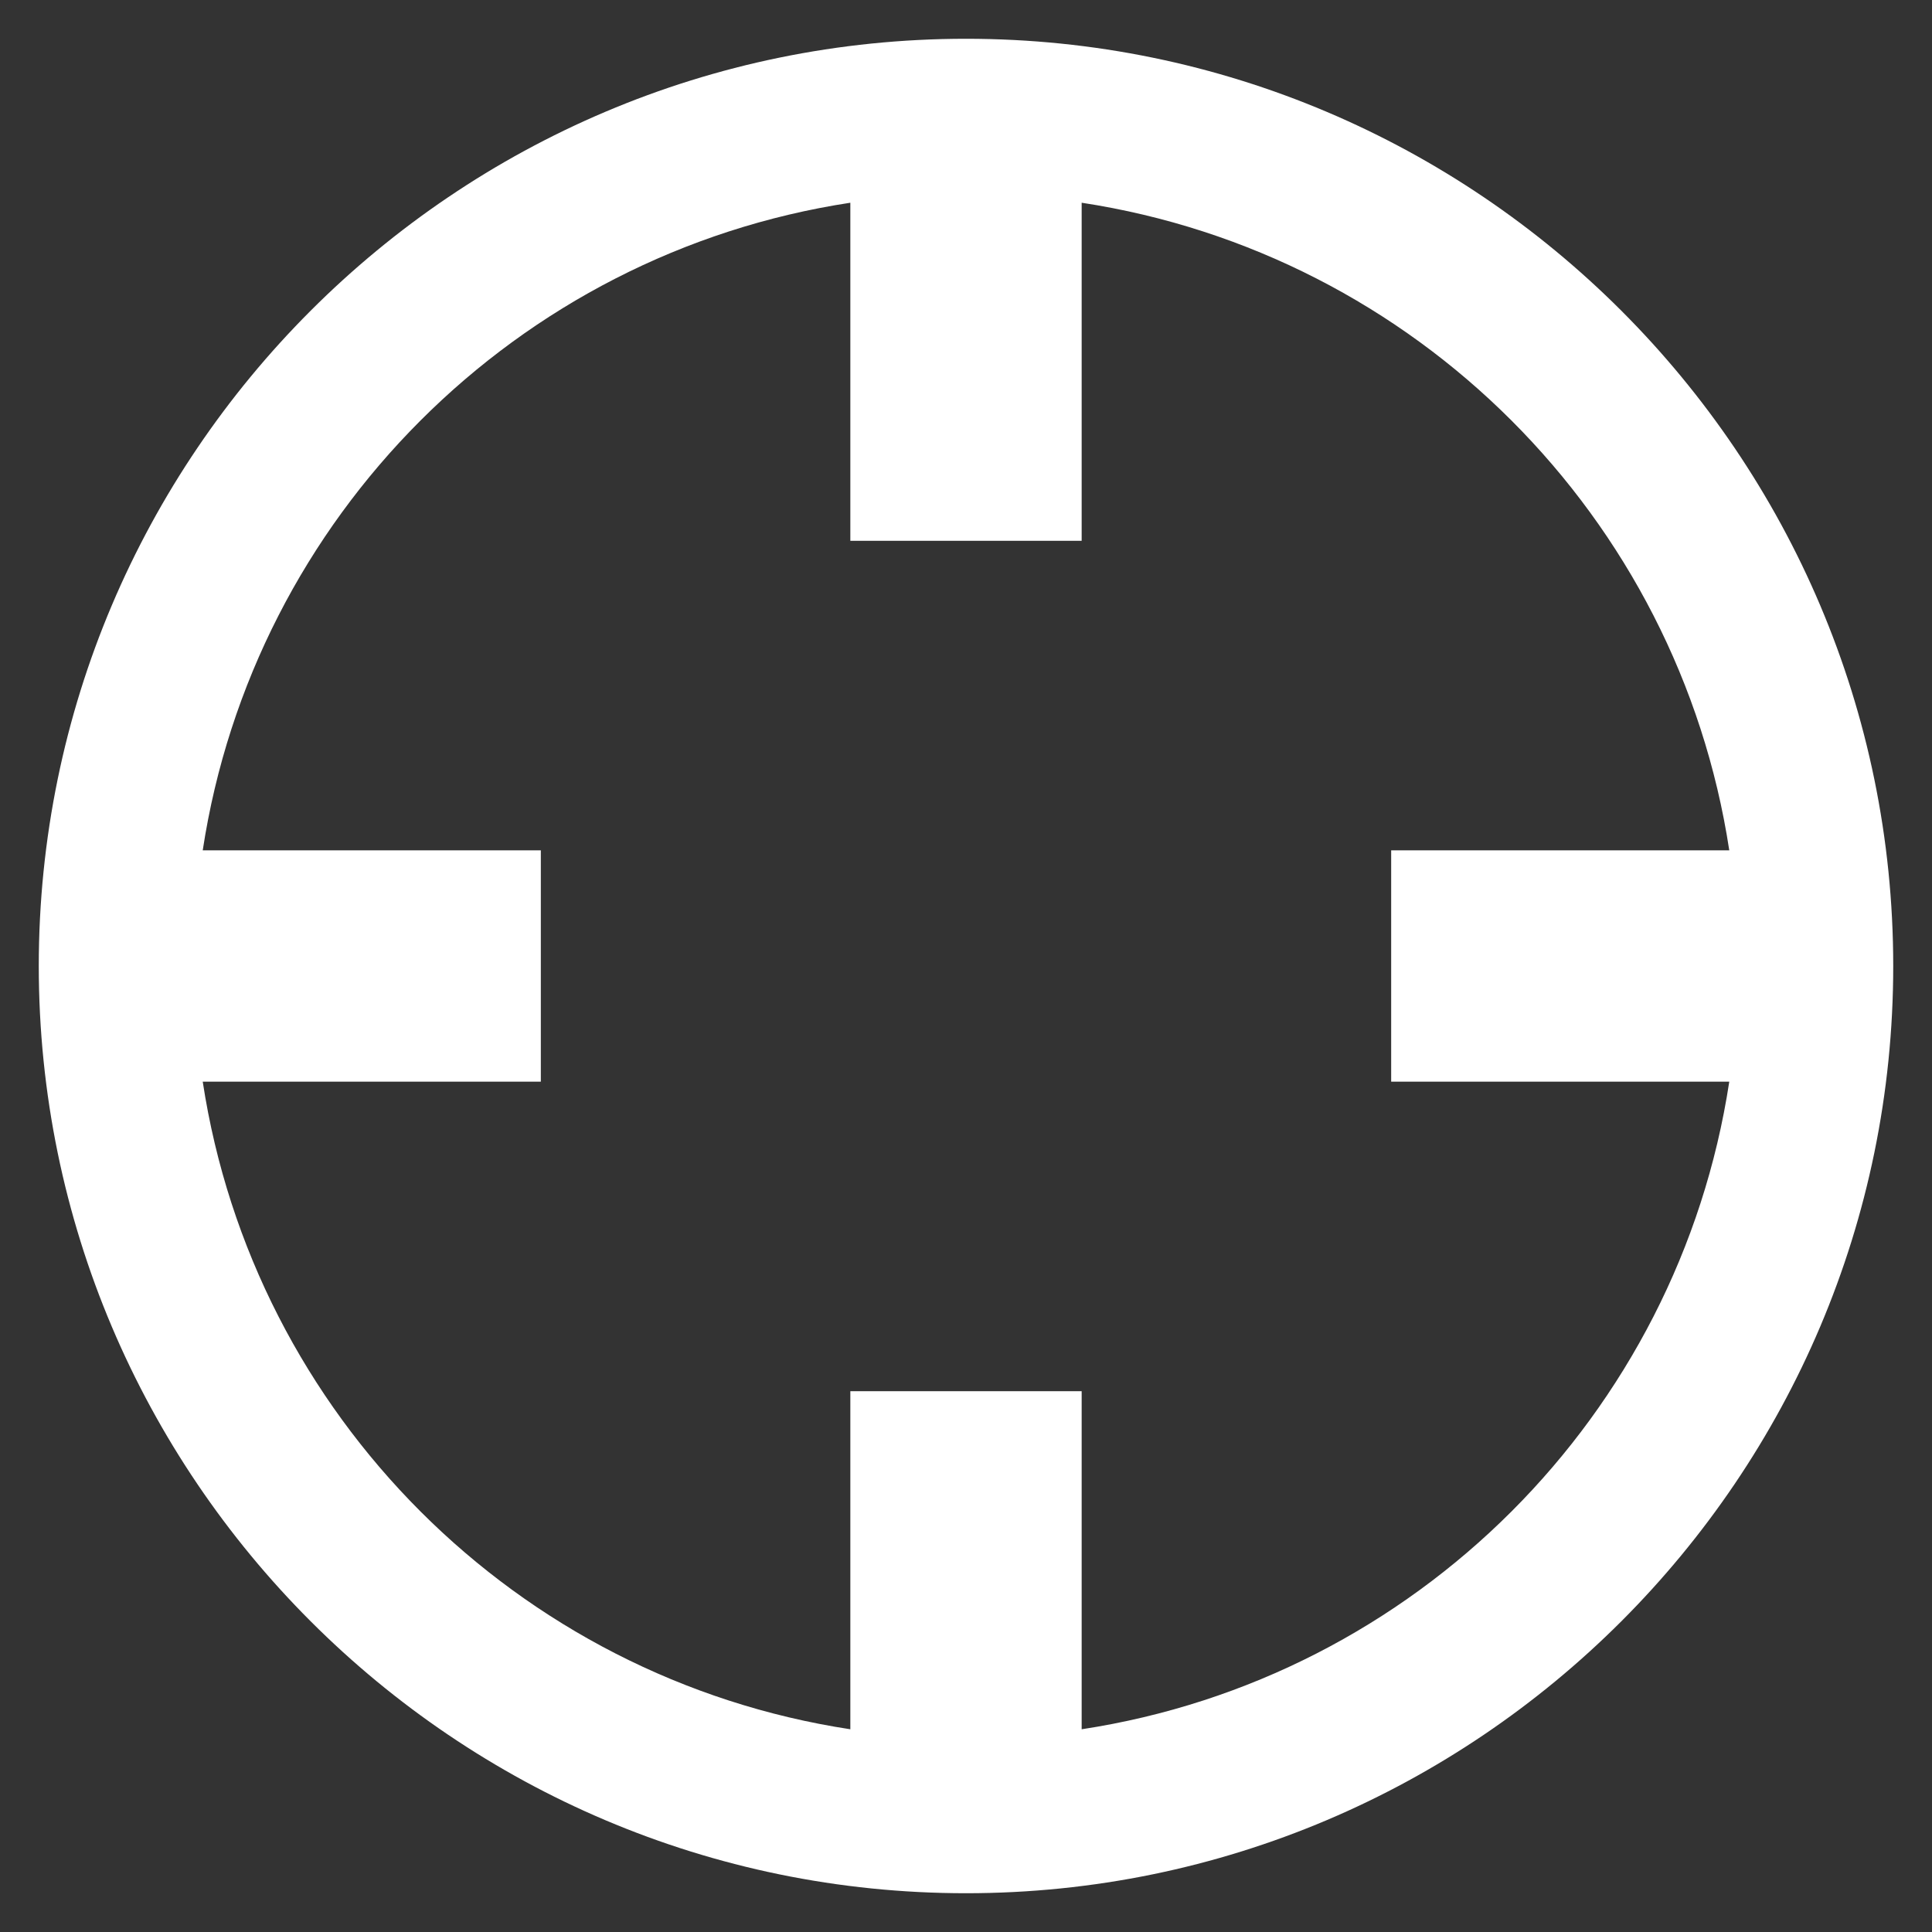 <svg version="1.1" xmlns="http://www.w3.org/2000/svg" xlink="http://www.w3.org/1999/xlink" x="0px" y="0px" width="15px" height="15px" viewBox="0 0 15 15" style="enable-background:new 0 0 15 15;" space="preserve">
    <rect x="0" y="0" width="15" height="15" fill="#333333" stroke="none"/>
    <path d="M7.5,0.301C3.531,0.301,0.301,3.531,0.301,7.5C0.301,11.469,3.531,14.699,7.5,14.699C11.469,14.699,14.699,11.469,14.699,7.5C14.699,3.531,11.469,0.301,7.5,0.301ZM8.398,13.426L8.398,10.801L6.602,10.801L6.602,13.426C4.012,13.031,1.969,10.988,1.574,8.398L4.199,8.398L4.199,6.602L1.574,6.602C1.969,4.012,4.012,1.969,6.602,1.574L6.602,4.199L8.398,4.199L8.398,1.574C10.988,1.969,13.031,4.012,13.426,6.602L10.801,6.602L10.801,8.398L13.426,8.398C13.031,10.988,10.988,13.031,8.398,13.426ZM8.398,13.426" fill="#FFFFFF"/>
    </svg>